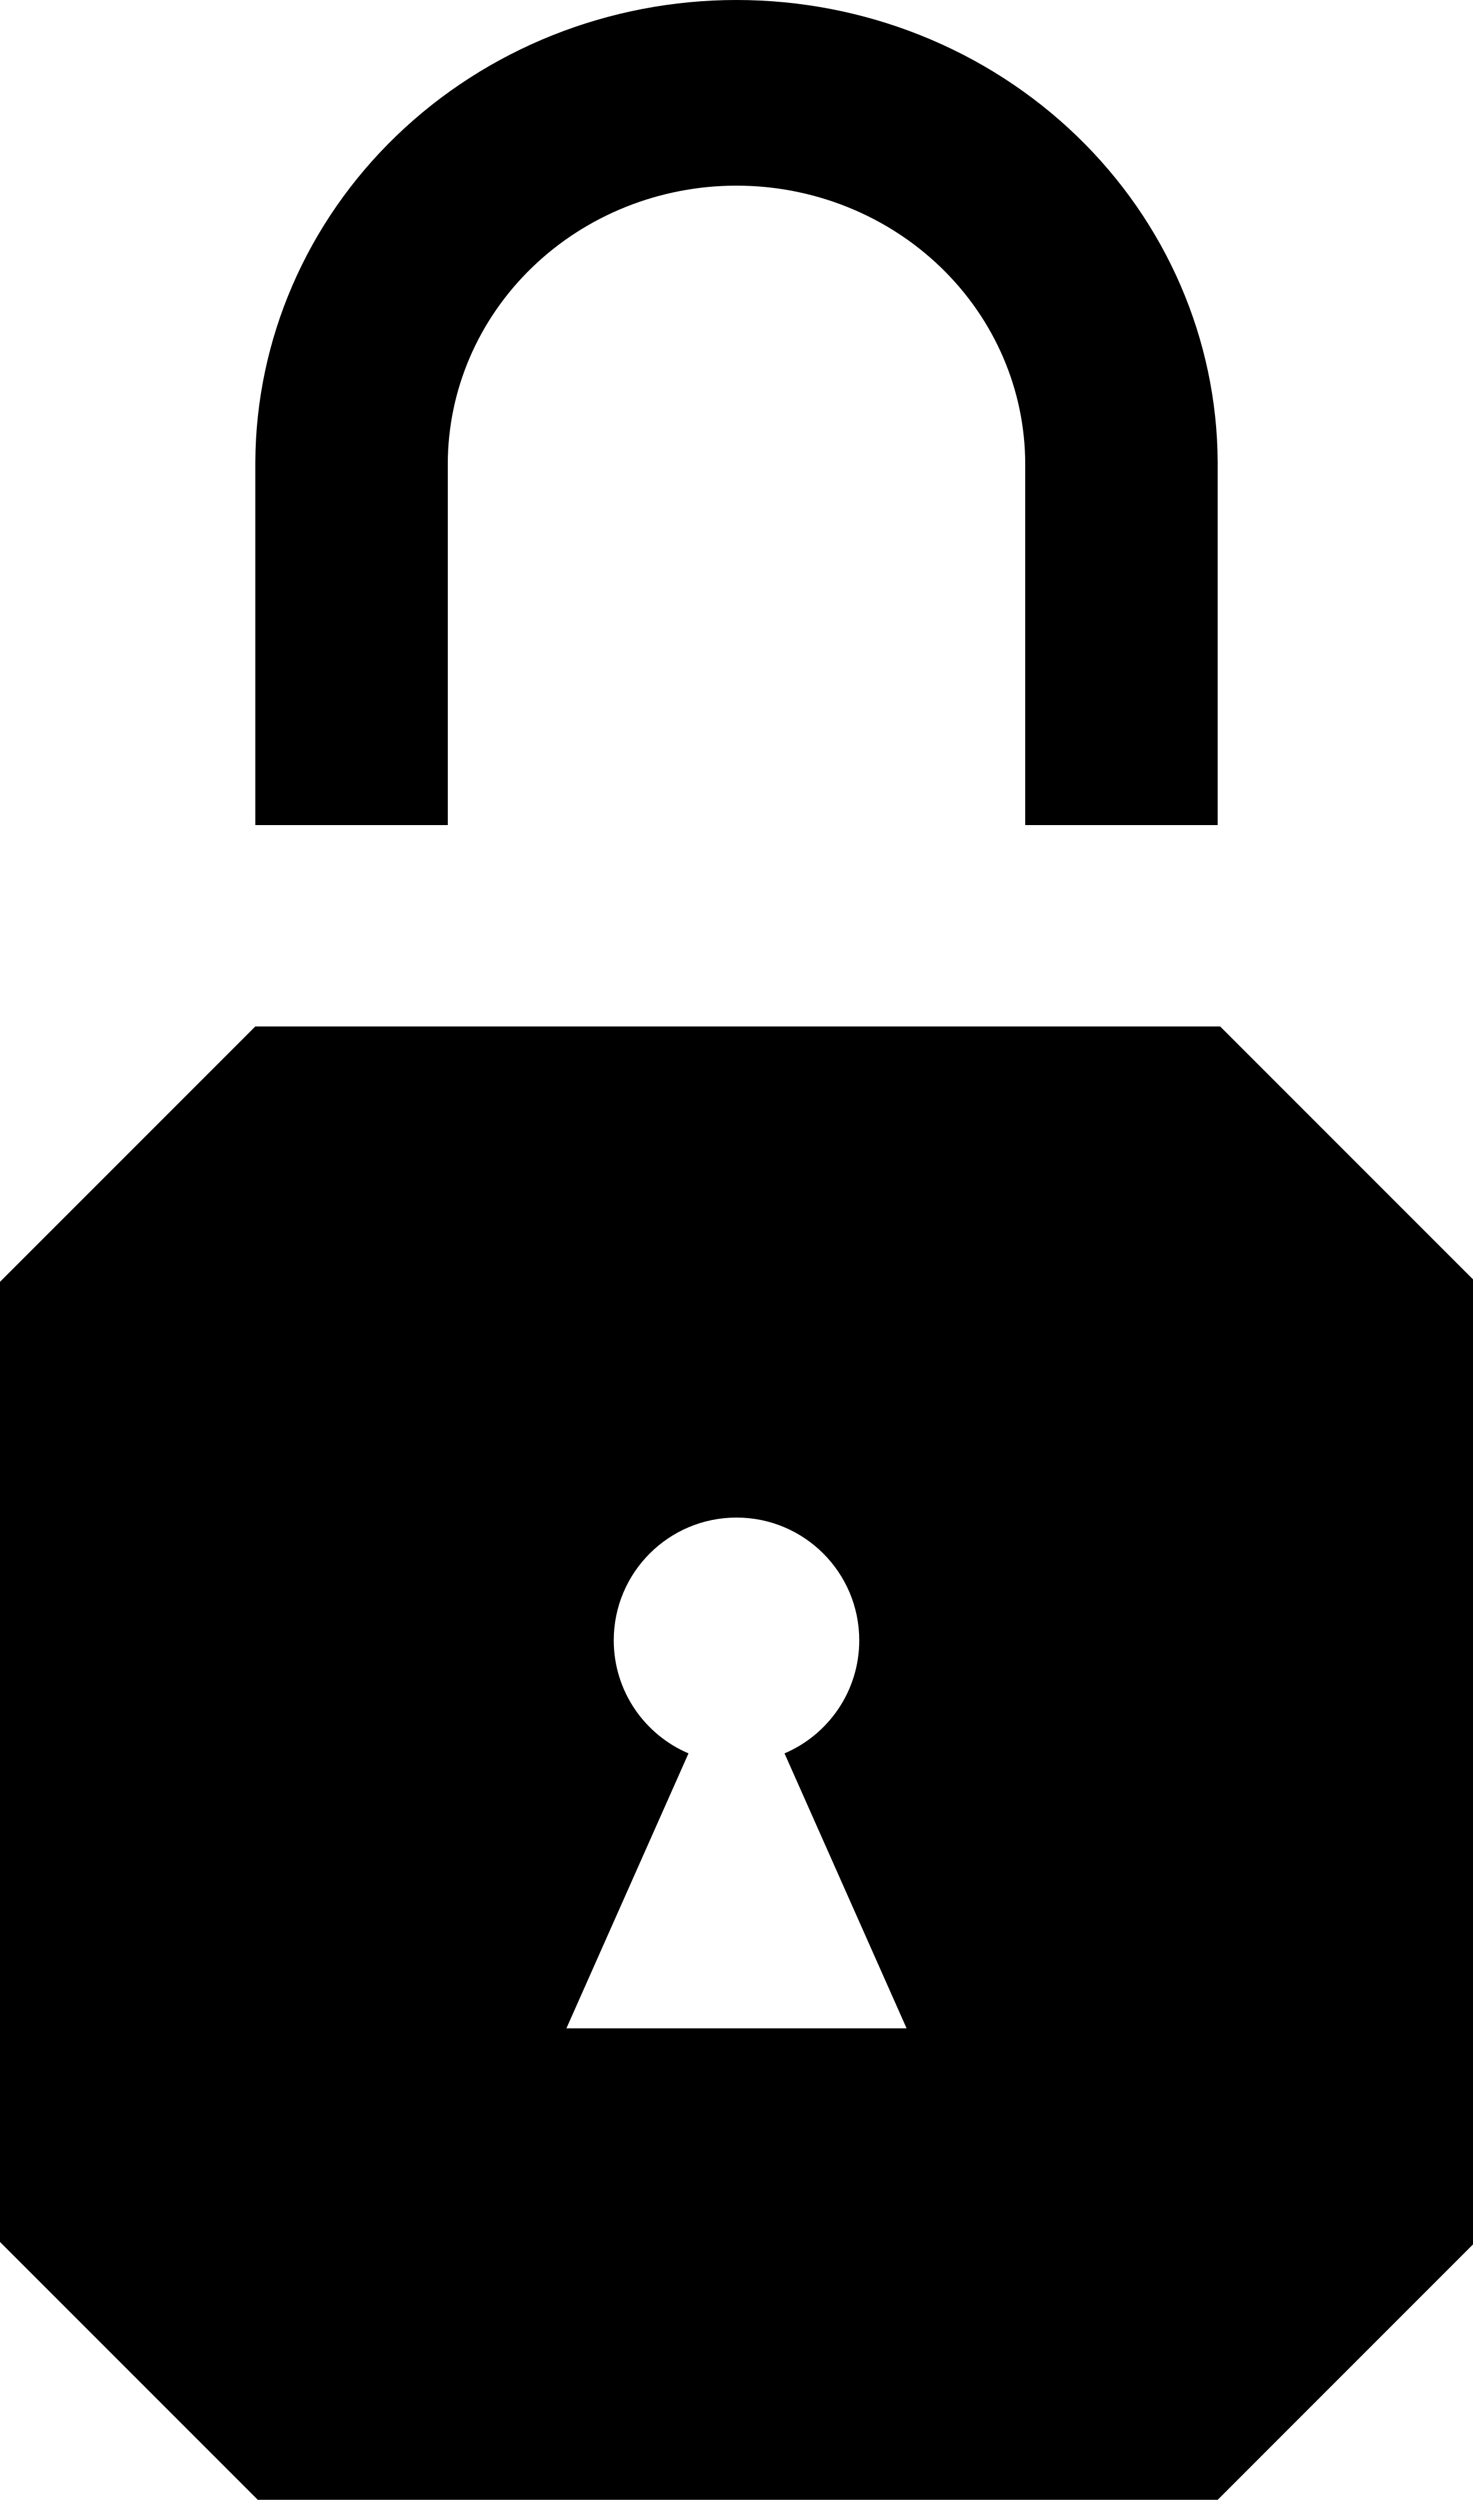 <svg width="300" height="509" viewBox="0 0 300 509" fill="none" xmlns="http://www.w3.org/2000/svg">
<path fill-rule="evenodd" clip-rule="evenodd" d="M80.704 27.678C62.447 45.283 52.138 69.118 52.001 94H52V94.5V168H91.2V94.5C91.2 79.462 97.395 65.04 108.422 54.407C119.449 43.774 134.405 37.8 150 37.8C165.595 37.8 180.551 43.774 191.578 54.407C202.605 65.04 208.8 79.462 208.8 94.5V168H248V94.5V94H247.999C247.862 69.118 237.553 45.283 219.296 27.678C200.918 9.956 175.991 -4.08327e-06 150 0C124.009 4.08328e-06 99.082 9.956 80.704 27.678ZM52 209H248.5L300 260.5V457L248 509H52.5L0 456.5V261L52 209ZM175 334C175 344.337 168.726 353.21 159.778 357.016L184.641 413H115.359L140.222 357.016C131.274 353.21 125 344.337 125 334C125 320.193 136.193 309 150 309C163.807 309 175 320.193 175 334Z" fill="black"/>
</svg>
